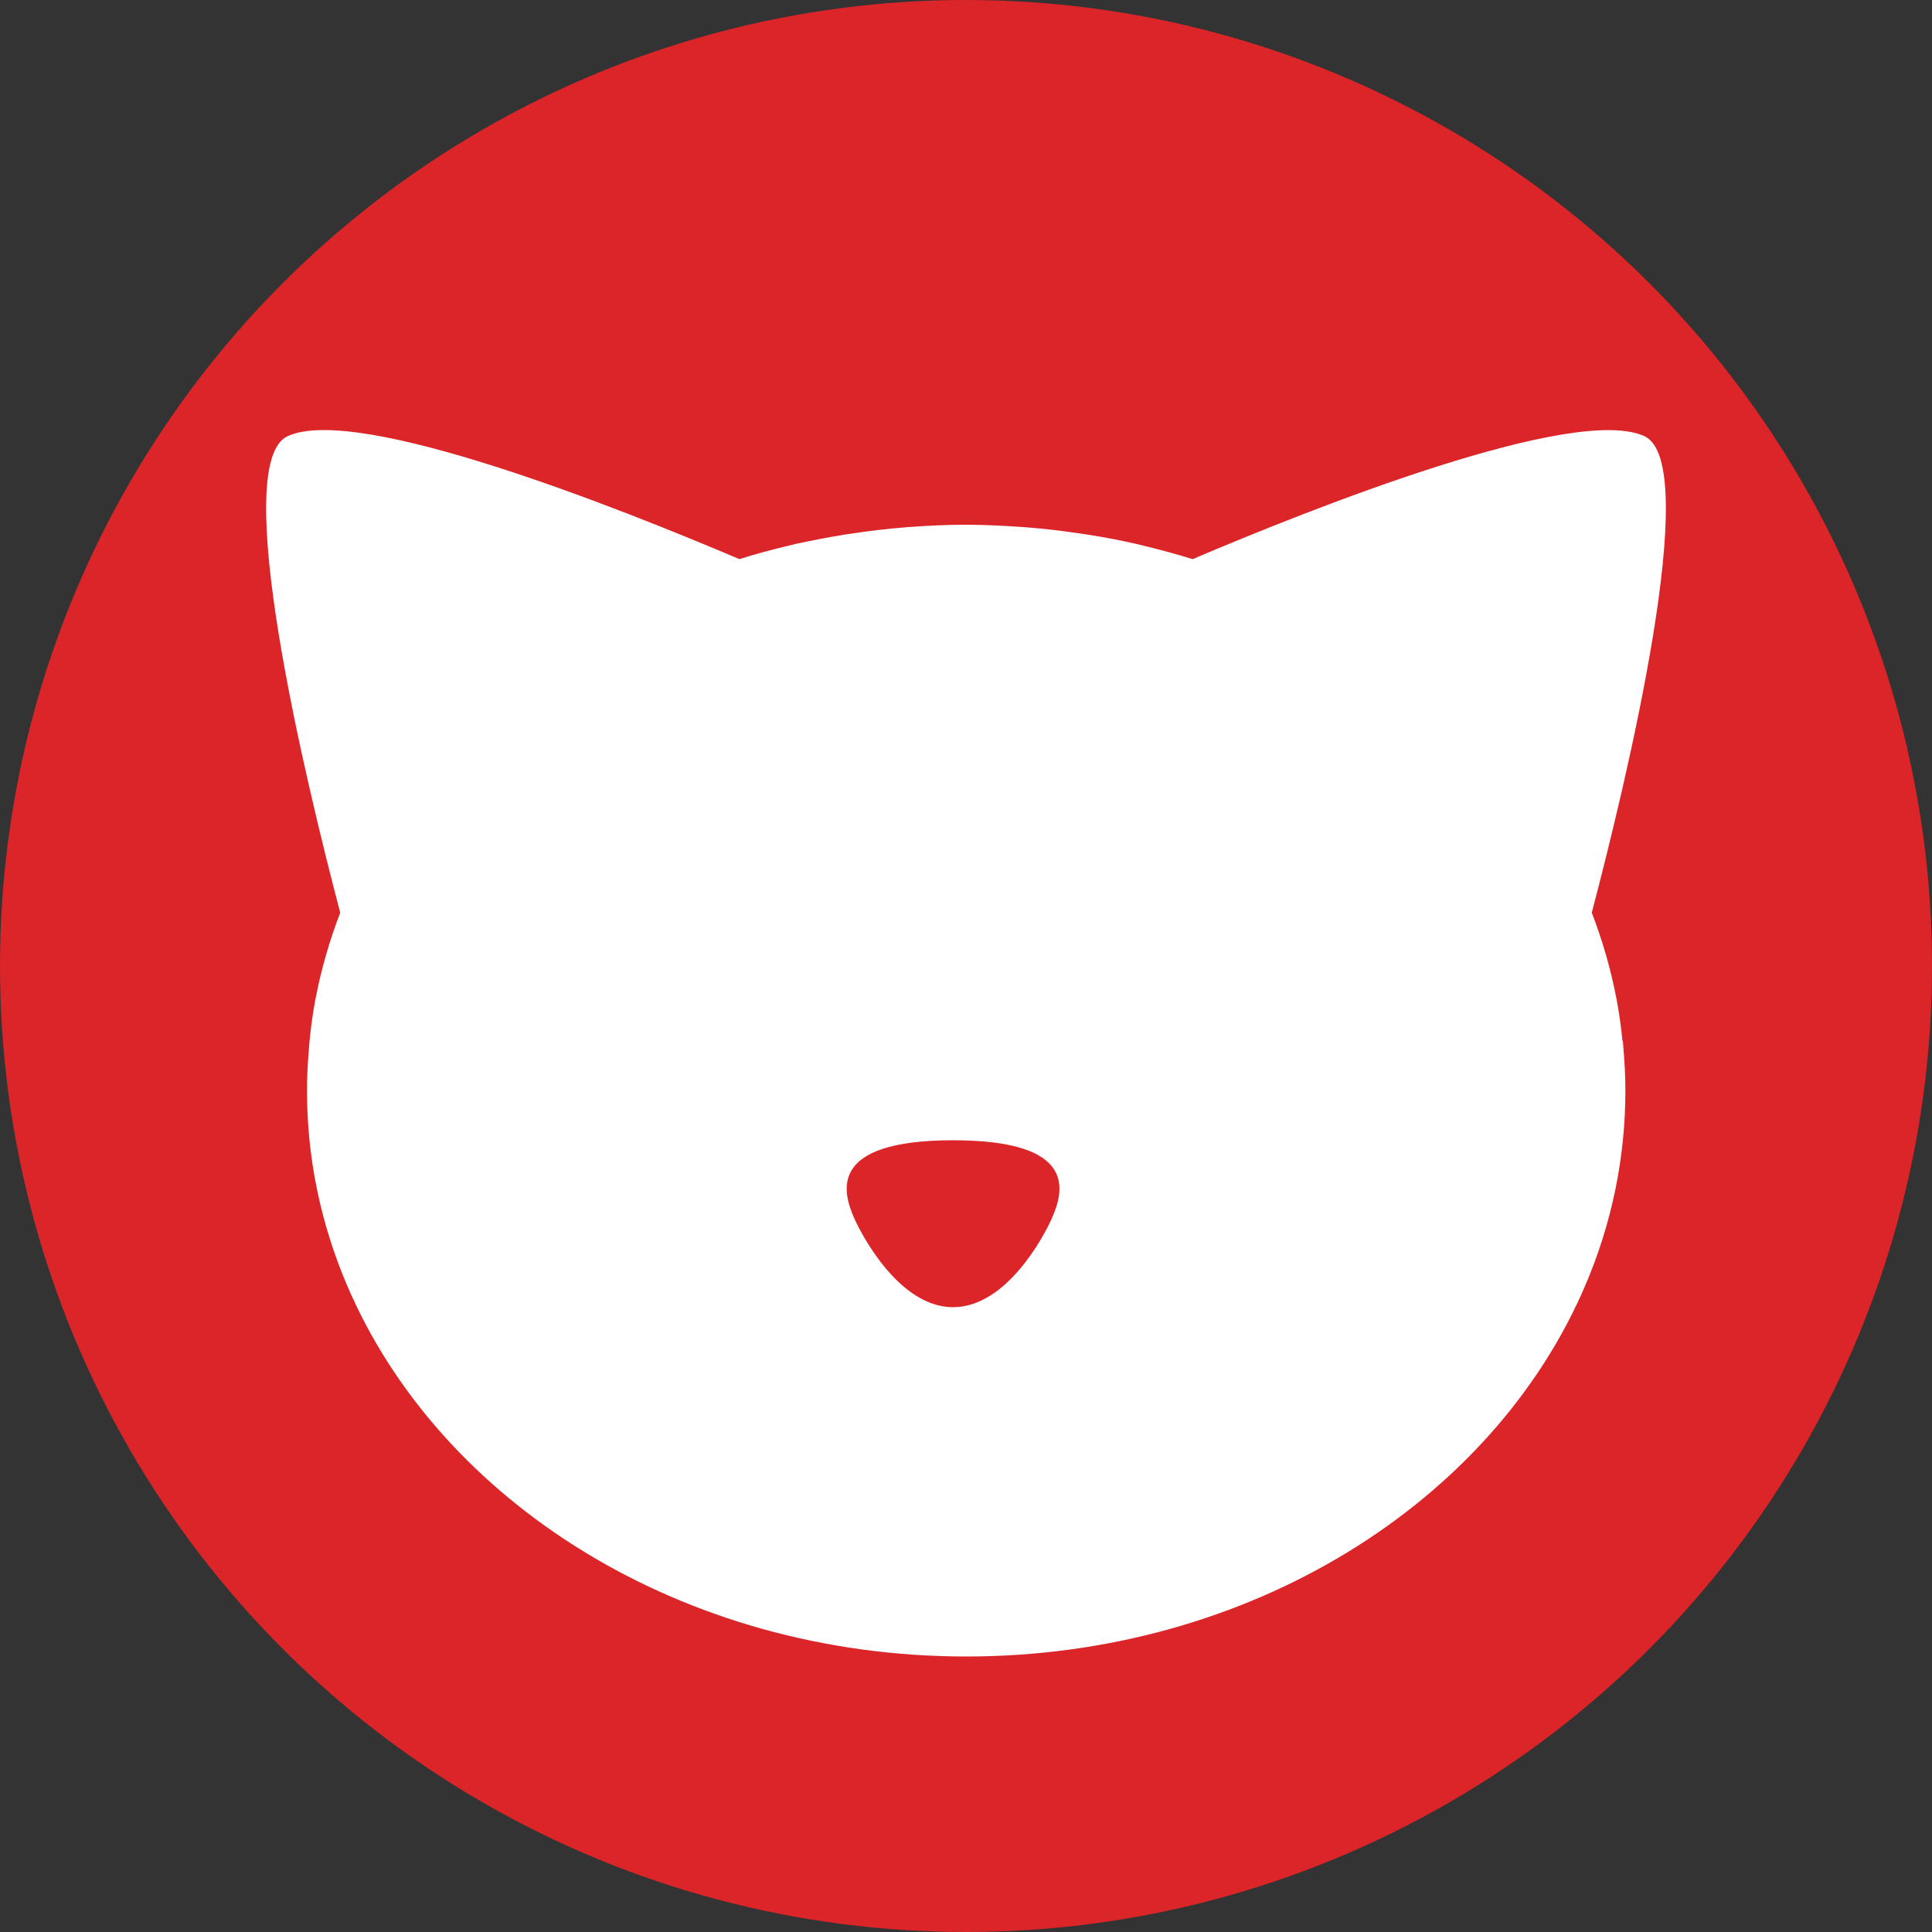 <?xml version="1.0" encoding="UTF-8"?>
<svg id="Layer_1" xmlns="http://www.w3.org/2000/svg" version="1.1" viewBox="0 0 100 100">
  <rect x="0" y="0" width="100" height="100" fill="#333333" stroke="none"/>
  <!-- Generator: Adobe Illustrator 29.3.1, SVG Export Plug-In . SVG Version: 2.1.0 Build 151)  -->
  <defs>
    <style>
      .st0 {
        fill: #fff;
      }

      .st1 {
        fill: #db2528;
      }
    </style>
  </defs>
  <circle class="st1" cx="50" cy="50" r="50"/>
  <path class="st0" d="M83.98,53.89c-.07-.72-.17-1.43-.3-2.14,0-.03-.01-.06-.02-.09-.29-1.52-.72-2.99-1.27-4.42,1.79-6.81,5.76-23.24,2.73-24.66-3.61-1.68-17.23,3.74-23.39,6.36h0c-.84-.26-1.69-.49-2.56-.7-.12-.03-.25-.06-.37-.09-.83-.19-1.67-.35-2.52-.48-.16-.03-.32-.05-.48-.07-.86-.13-1.72-.23-2.6-.3-.13-.01-.27-.02-.4-.03-.92-.06-1.85-.11-2.8-.11h0c-.94,0-1.87.04-2.8.11-.13,0-.27.02-.4.03-.88.07-1.74.17-2.6.3-.16.02-.32.05-.48.07-.85.14-1.69.3-2.52.48-.13.03-.25.06-.37.09-.87.21-1.72.43-2.56.7h0c-6.16-2.62-19.78-8.05-23.39-6.36-3.03,1.42.94,17.85,2.73,24.66-.55,1.43-.98,2.91-1.27,4.42,0,.03-.01.06-.02.09-.13.7-.23,1.42-.3,2.14-.01.13-.02.26-.03.39-.06.72-.1,1.44-.1,2.17,0,3.54.73,6.93,2.07,10.07,4.78,11.21,17.33,19.22,32.05,19.22h0c14.72,0,27.26-8,32.05-19.22,1.34-3.14,2.07-6.53,2.07-10.07,0-.73-.04-1.45-.1-2.17-.01-.13-.02-.26-.03-.39Z"/>
  <path class="st1" d="M49.33,59.02c-6.52,0-5.72,2.68-5.1,4.07.4.89,2.34,4.57,5.1,4.57s4.7-3.67,5.1-4.57c.62-1.39,1.43-4.07-5.1-4.07Z"/>
</svg>